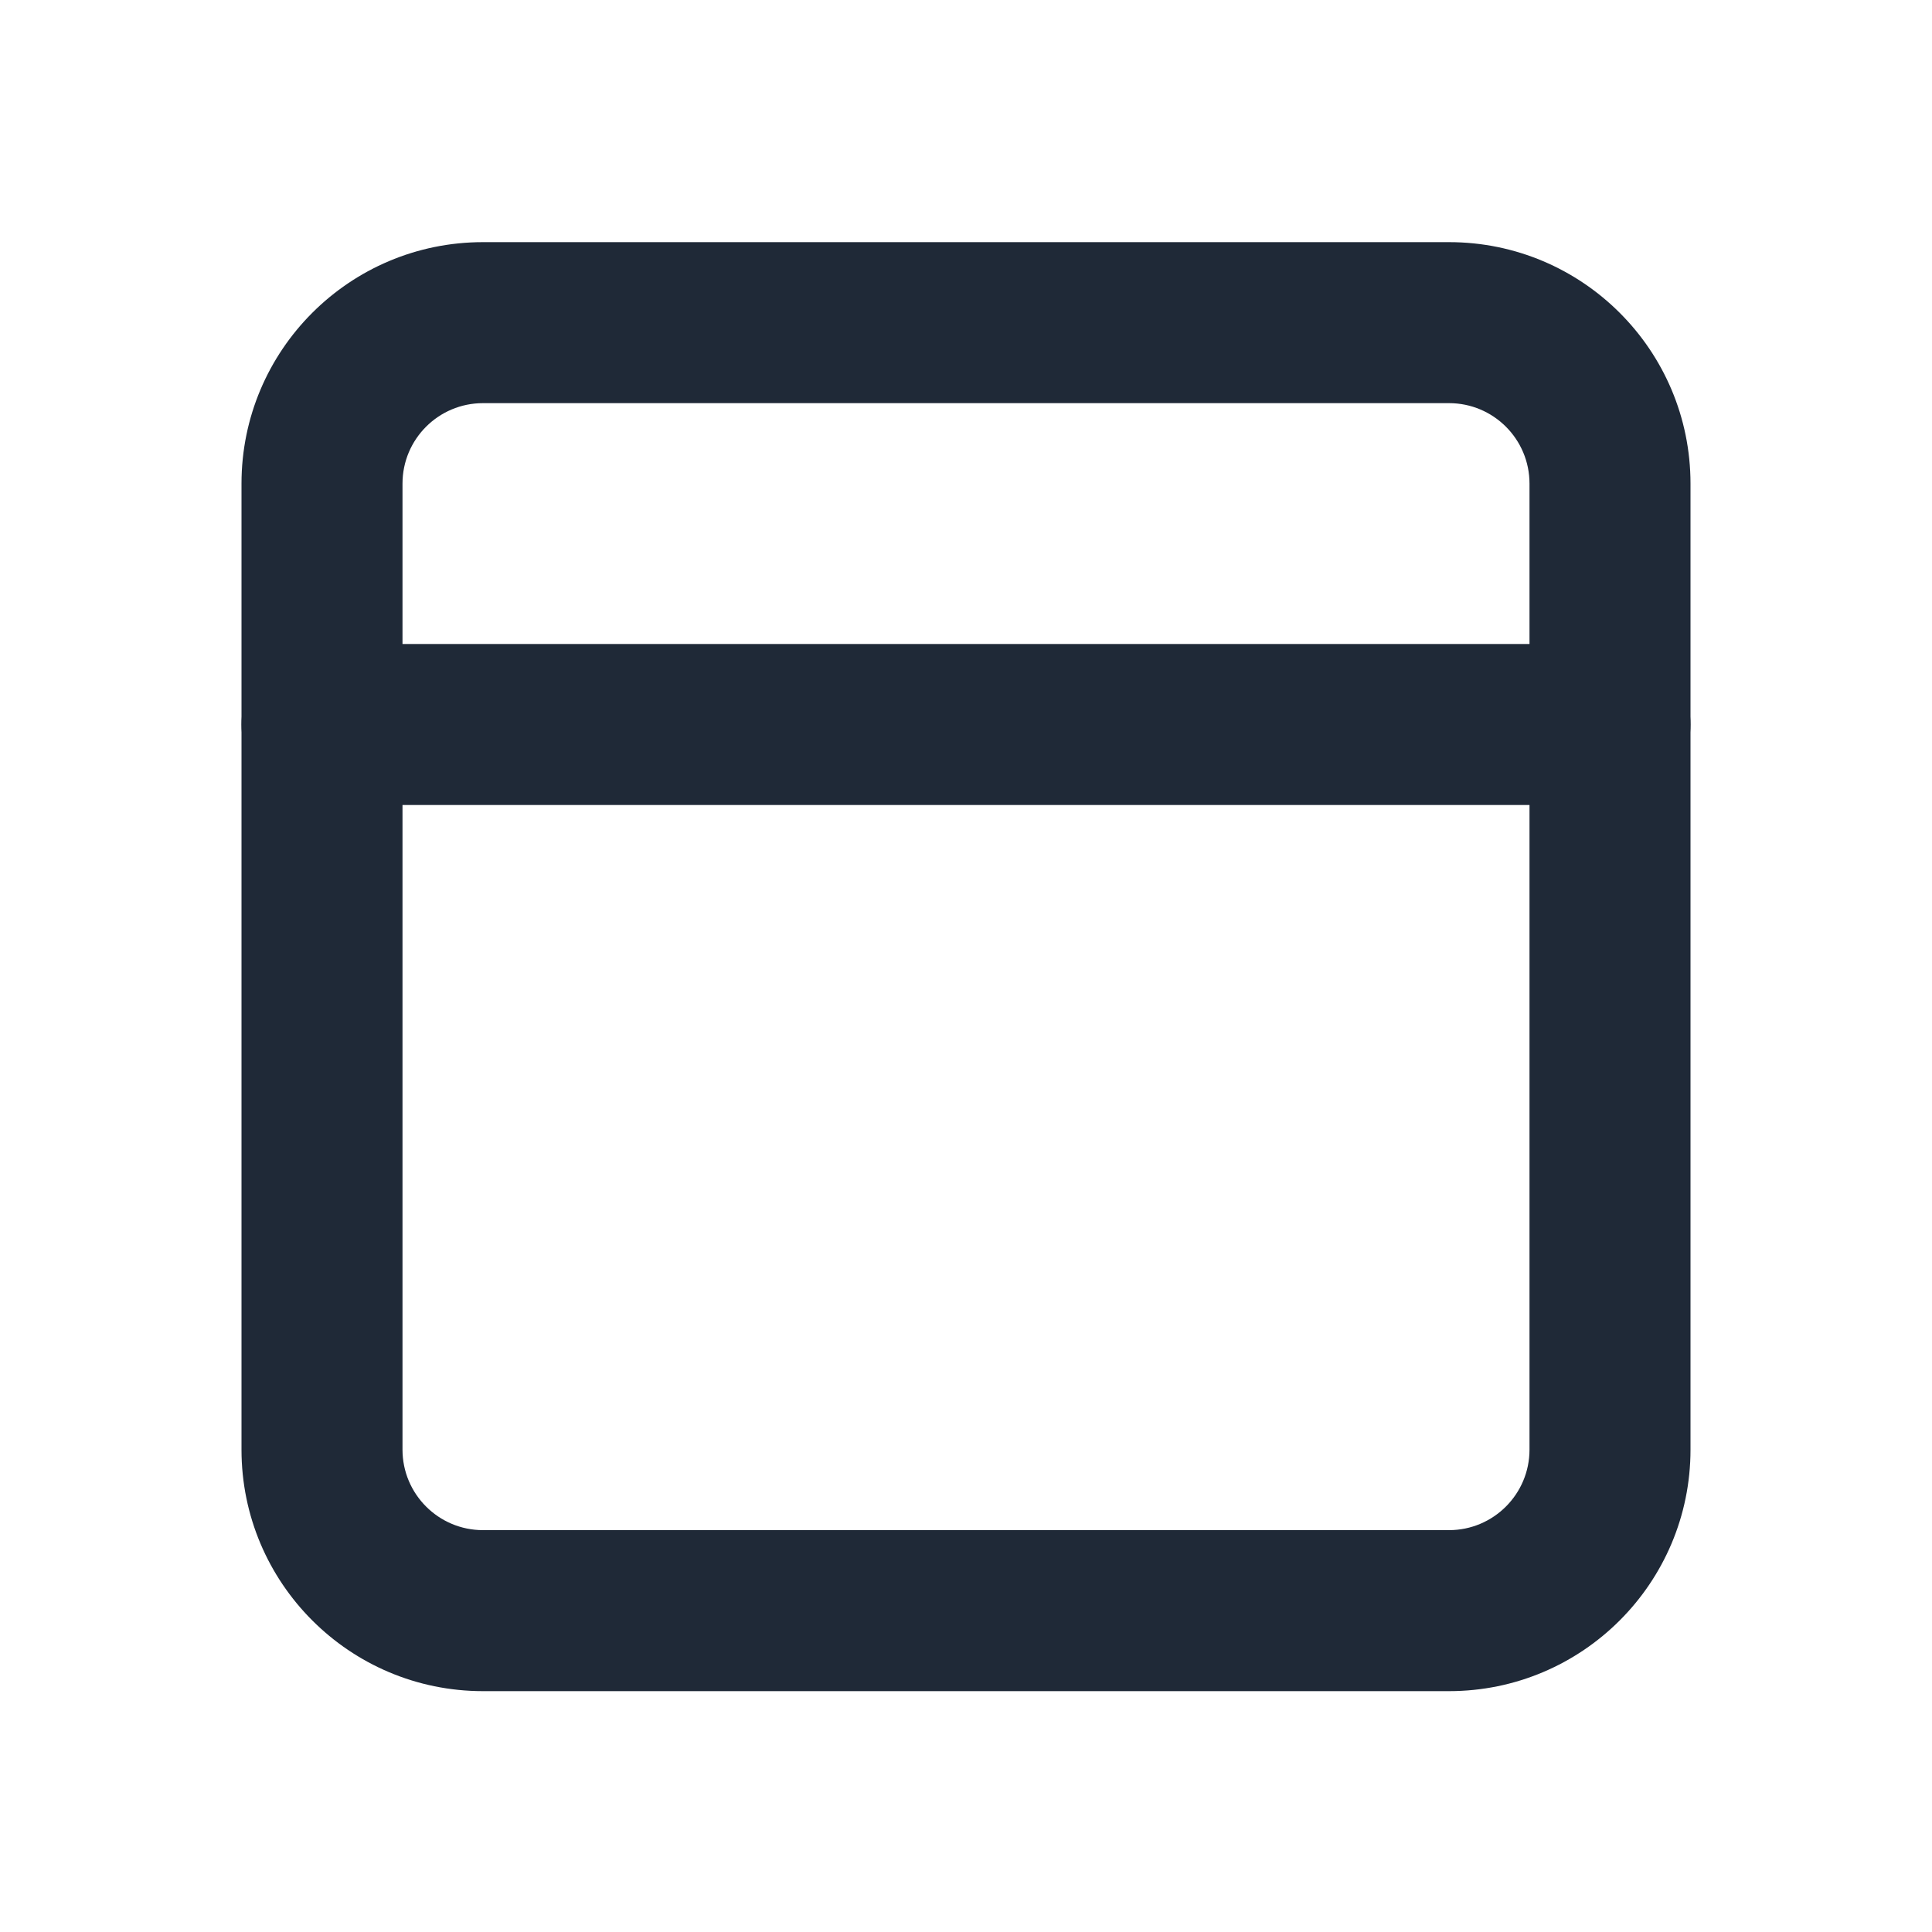 <svg width="24" height="24" viewBox="0 0 24 24" fill="none" xmlns="http://www.w3.org/2000/svg">
<path fill-rule="evenodd" clip-rule="evenodd" d="M6 5.008C5.448 5.008 5 5.455 5 6.008V18.008C5 18.56 5.448 19.008 6 19.008H18C18.552 19.008 19 18.56 19 18.008V6.008C19 5.455 18.552 5.008 18 5.008H6ZM3 6.008C3 4.351 4.343 3.008 6 3.008H18C19.657 3.008 21 4.351 21 6.008V18.008C21 19.664 19.657 21.008 18 21.008H6C4.343 21.008 3 19.664 3 18.008V6.008Z" fill="#1F2937"/>
<path fill-rule="evenodd" clip-rule="evenodd" d="M3 9C3 8.448 3.448 8 4 8H20C20.552 8 21 8.448 21 9C21 9.552 20.552 10 20 10H4C3.448 10 3 9.552 3 9Z" fill="#1F2937"/>
</svg>
